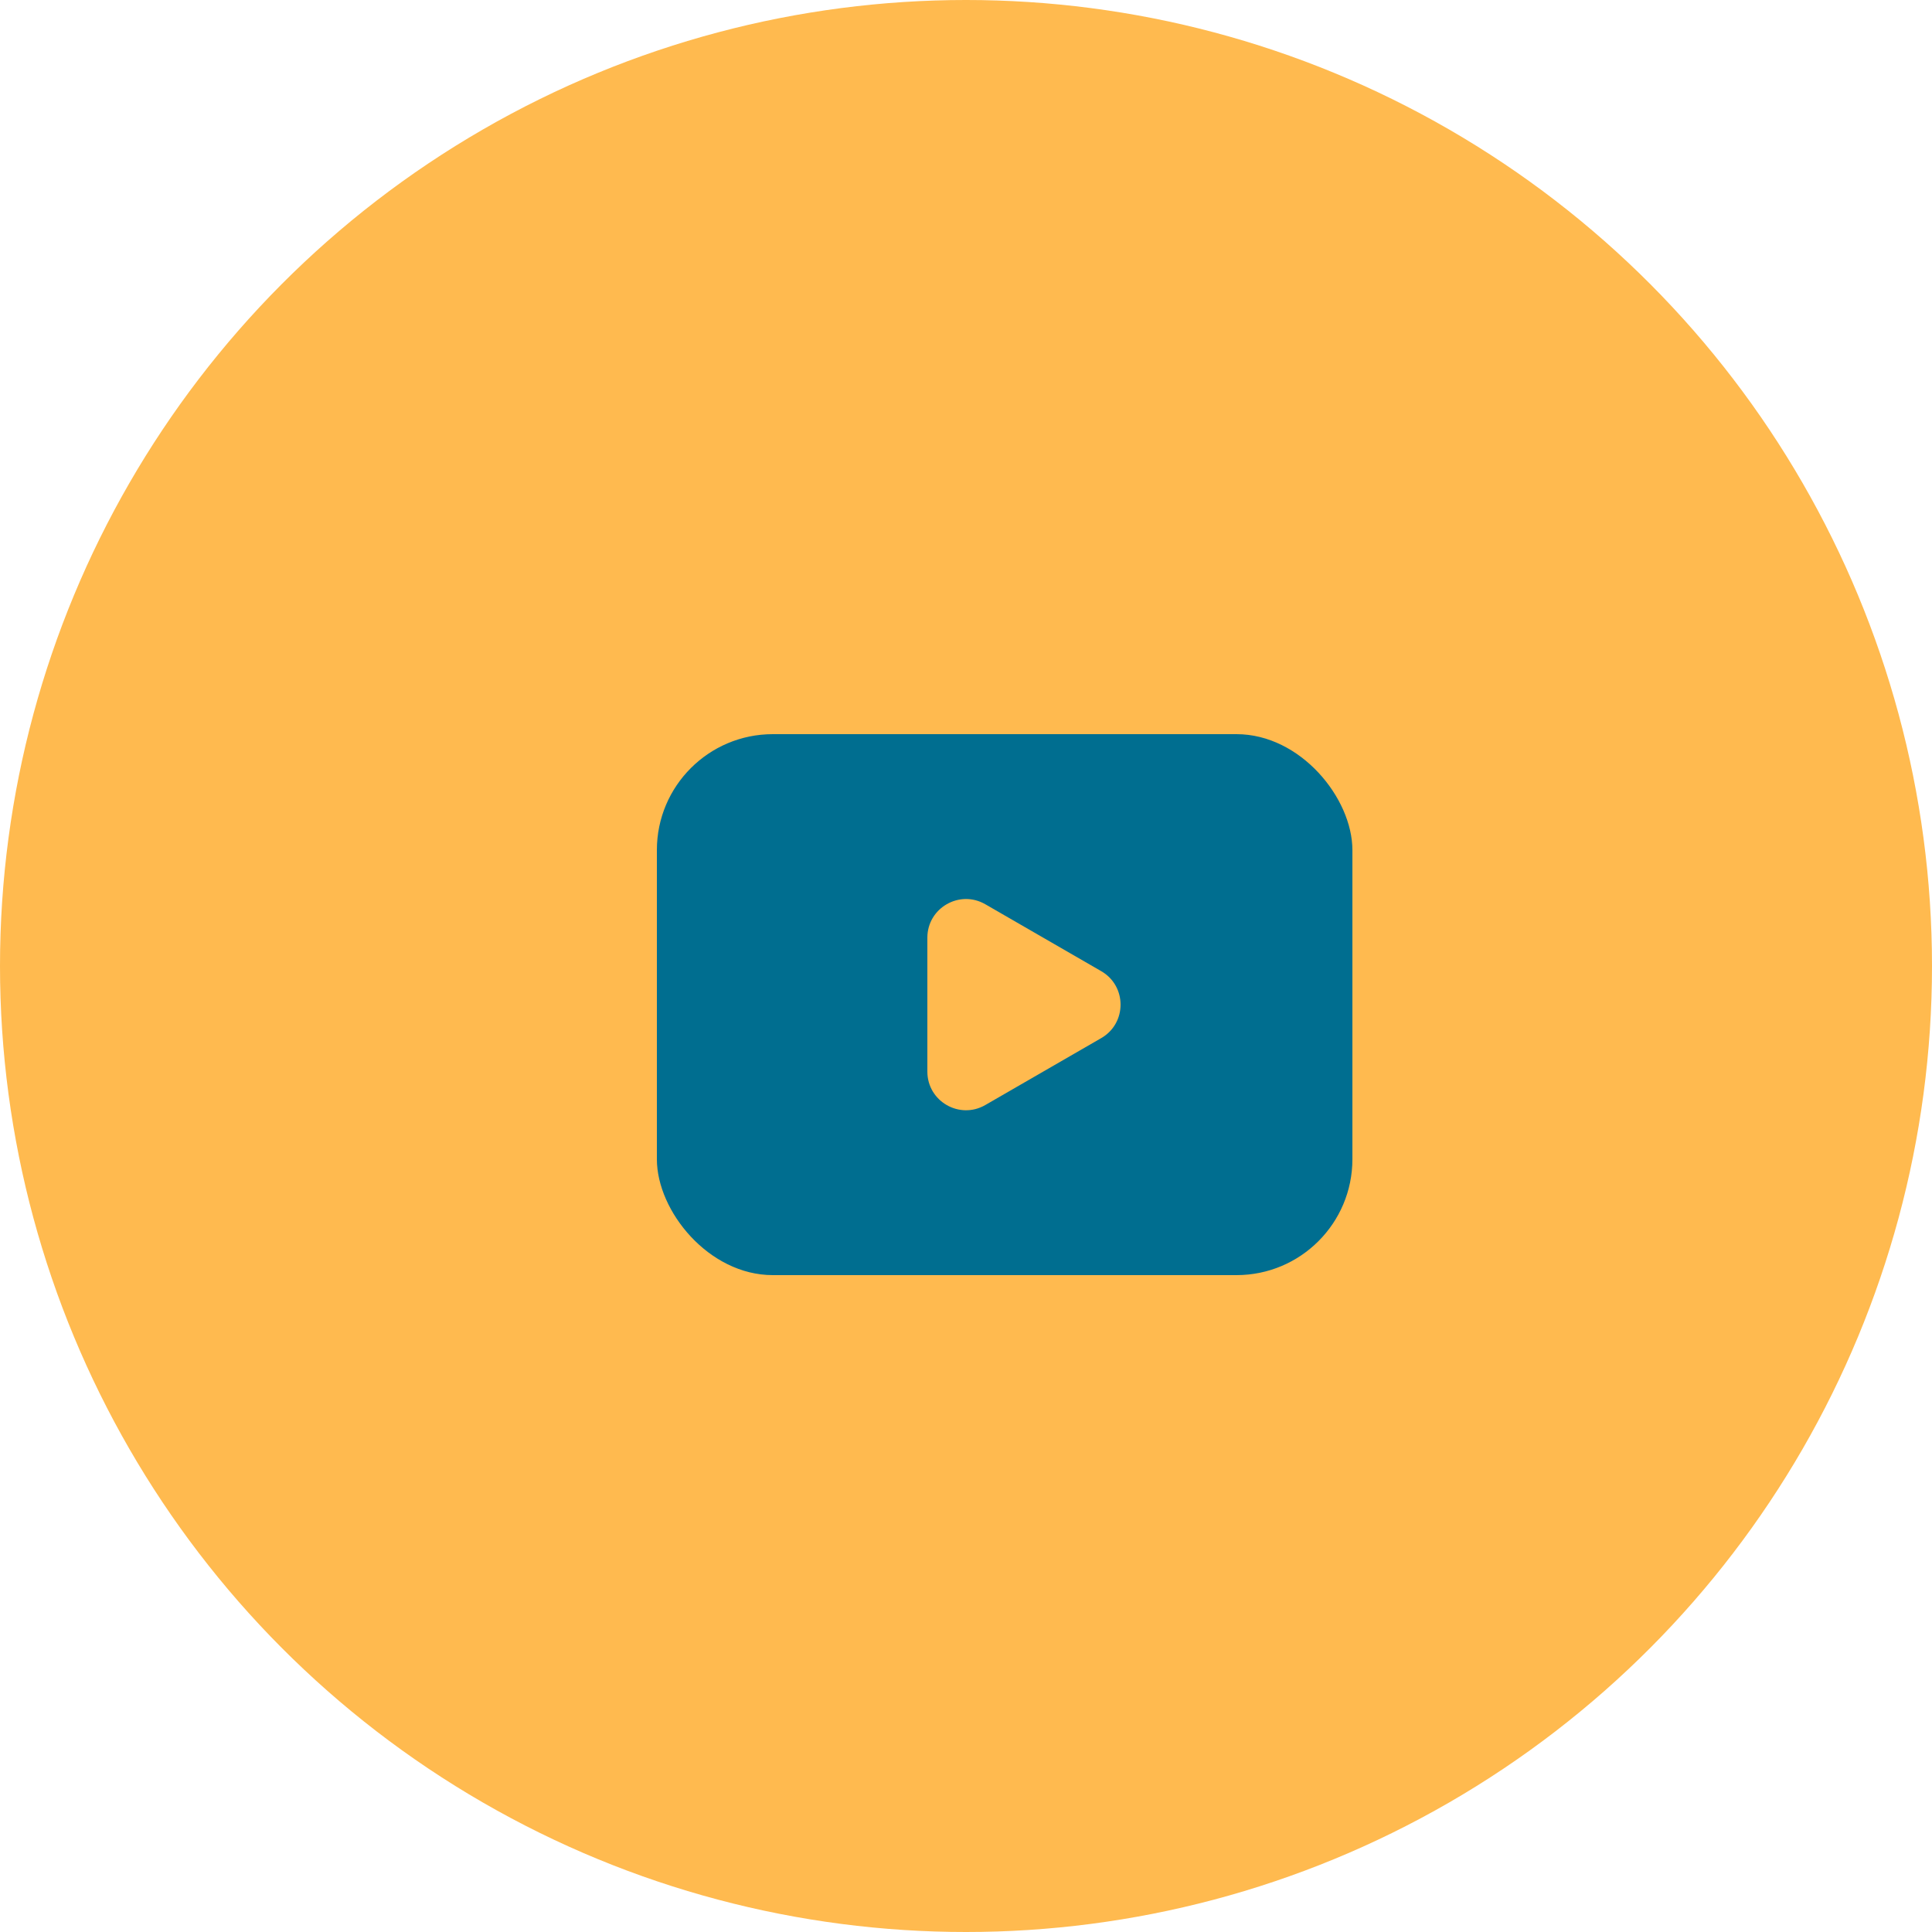 <svg width="50" height="50" viewBox="0 0 50 50" fill="none" xmlns="http://www.w3.org/2000/svg">
<circle cx="25" cy="25" r="25" fill="#FFBA4F"/>
<rect x="17" y="19" width="18" height="14" rx="3" fill="#006E90"/>
<path d="M28.5 25.134C29.167 25.519 29.167 26.481 28.5 26.866L25.5 28.598C24.833 28.983 24 28.502 24 27.732L24 24.268C24 23.498 24.833 23.017 25.5 23.402L28.5 25.134Z" fill="#FFBA4F"/>
</svg>
